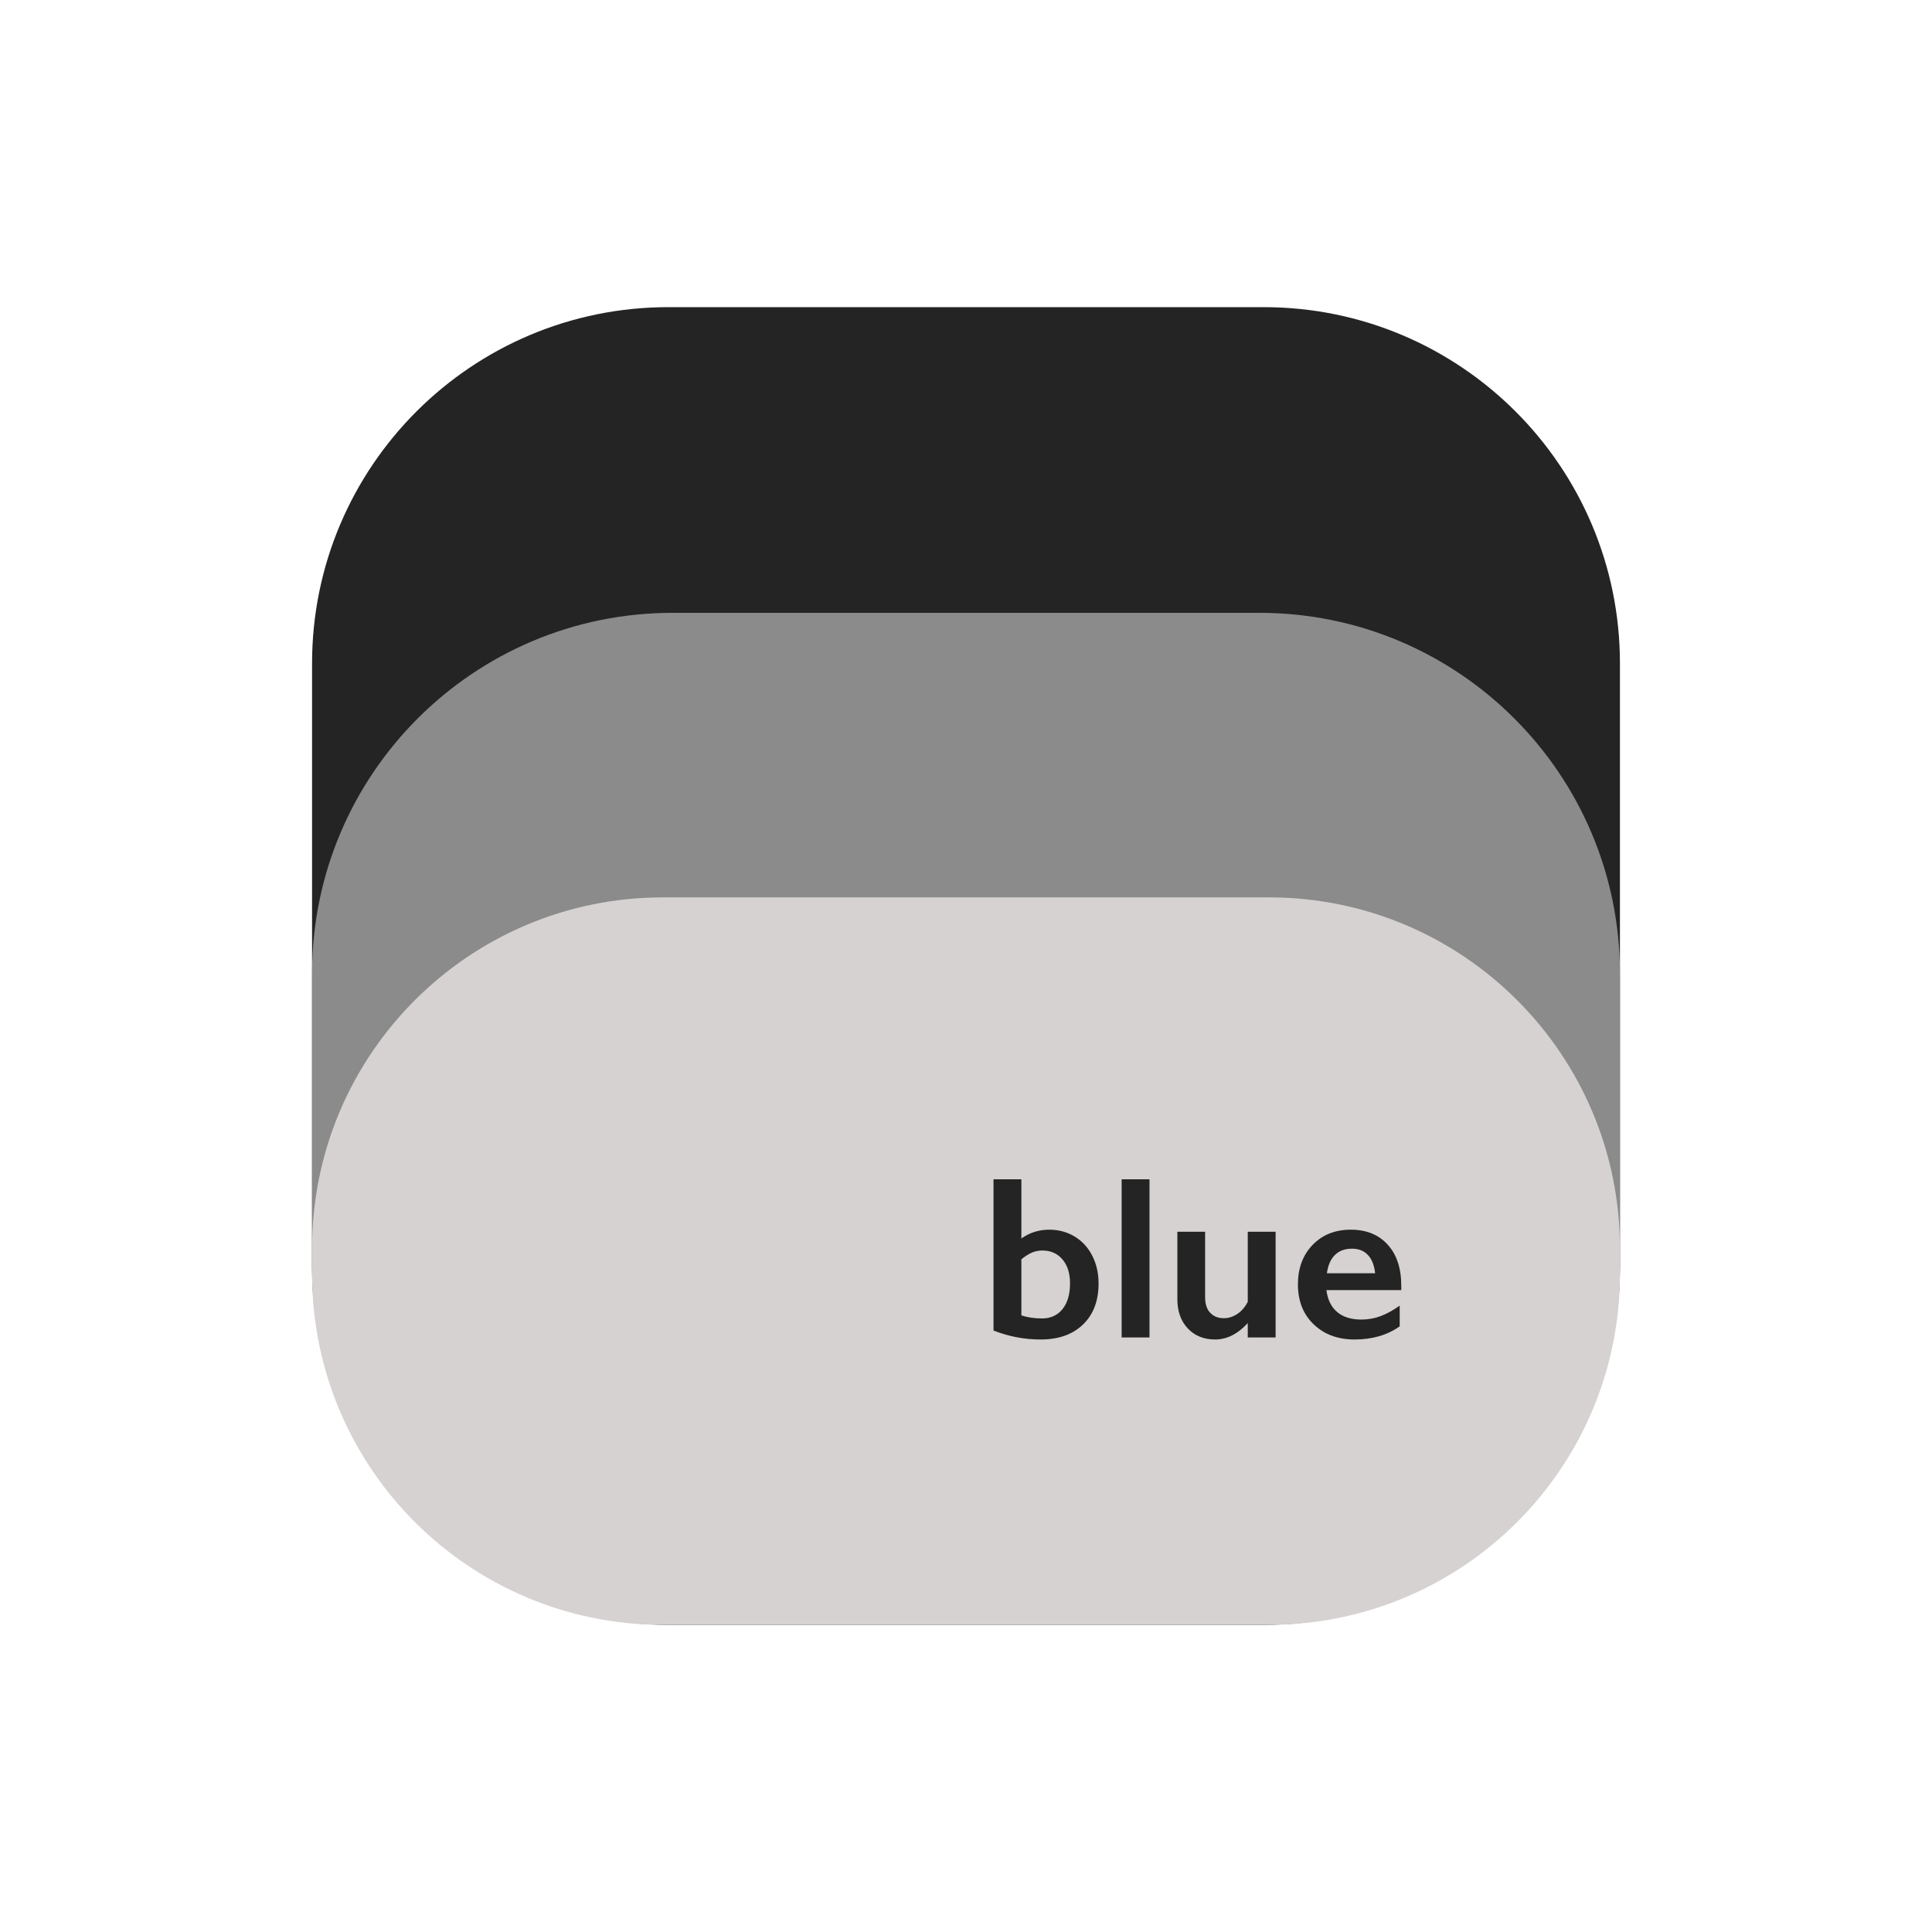 <?xml version="1.0" encoding="UTF-8" standalone="no"?>
<!DOCTYPE svg PUBLIC "-//W3C//DTD SVG 1.1//EN" "http://www.w3.org/Graphics/SVG/1.1/DTD/svg11.dtd">
<!-- Created with Vectornator (http://vectornator.io/) -->
<svg height="50.0px" stroke-miterlimit="10" style="fill-rule:nonzero;clip-rule:evenodd;stroke-linecap:round;stroke-linejoin:round;" version="1.1" viewBox="0 0 50 50" width="50.0px" xml:space="preserve" xmlns="http://www.w3.org/2000/svg" xmlns:xlink="http://www.w3.org/1999/xlink">
<defs/>
<g id="Layer-1">
<path d="M8.076 17.17C8.076 12.077 12.205 7.949 17.297 7.949L32.703 7.949C37.795 7.949 41.924 12.077 41.924 17.17L41.924 32.83C41.924 37.923 37.795 42.051 32.703 42.051L17.297 42.051C12.205 42.051 8.076 37.923 8.076 32.83L8.076 17.17Z" fill="#242424" fill-rule="nonzero" opacity="1" stroke="none"/>
<path d="M8.076 25.193C8.076 20.039 12.255 15.86 17.409 15.86L32.591 15.86C37.745 15.86 41.924 20.039 41.924 25.193L41.924 32.718C41.924 37.873 37.745 42.051 32.591 42.051L17.409 42.051C12.255 42.051 8.076 37.873 8.076 32.718L8.076 25.193Z" fill="#8b8b8b" fill-rule="nonzero" opacity="1" stroke="none"/>
<path d="M8.076 32.307C8.076 27.291 12.143 23.224 17.159 23.224L32.841 23.224C37.857 23.224 41.924 27.291 41.924 32.307L41.924 32.968C41.924 37.984 37.857 42.051 32.841 42.051L17.159 42.051C12.143 42.051 8.076 37.984 8.076 32.968L8.076 32.307Z" fill="#d6d2d2" fill-rule="nonzero" opacity="1" stroke="none"/>
<g opacity="1">
<path d="M26.433 30.52L26.433 32.052C26.646 31.9 26.887 31.824 27.156 31.824C27.397 31.824 27.615 31.883 27.811 32.001C28.007 32.119 28.16 32.285 28.268 32.499C28.377 32.713 28.431 32.952 28.431 33.215C28.431 33.665 28.297 34.019 28.029 34.277C27.762 34.536 27.396 34.666 26.931 34.666C26.513 34.666 26.107 34.589 25.712 34.434L25.712 30.52L26.433 30.52ZM26.433 34.042C26.587 34.094 26.767 34.121 26.972 34.121C27.192 34.121 27.368 34.04 27.498 33.879C27.628 33.718 27.692 33.495 27.692 33.21C27.692 32.952 27.627 32.746 27.496 32.593C27.365 32.44 27.192 32.363 26.978 32.363C26.878 32.363 26.786 32.382 26.702 32.419C26.618 32.456 26.528 32.513 26.433 32.591L26.433 34.042Z" fill="#242424" fill-rule="nonzero" opacity="1" stroke="none"/>
<path d="M29.749 30.52L29.749 34.613L29.028 34.613L29.028 30.52L29.749 30.52Z" fill="#242424" fill-rule="nonzero" opacity="1" stroke="none"/>
<path d="M31.188 31.877L31.188 33.57C31.188 33.748 31.232 33.883 31.321 33.976C31.41 34.069 31.527 34.115 31.674 34.115C31.795 34.115 31.911 34.078 32.023 34.004C32.134 33.929 32.224 33.825 32.292 33.69L32.292 31.877L33.013 31.877L33.013 34.613L32.292 34.613L32.292 34.241C32.032 34.524 31.751 34.666 31.448 34.666C31.155 34.666 30.919 34.57 30.739 34.379C30.56 34.187 30.47 33.937 30.47 33.629L30.47 31.877L31.188 31.877Z" fill="#242424" fill-rule="nonzero" opacity="1" stroke="none"/>
<path d="M34.958 31.824C35.36 31.824 35.679 31.953 35.913 32.211C36.148 32.468 36.265 32.825 36.265 33.28L36.265 33.388L34.328 33.388C34.358 33.632 34.449 33.82 34.602 33.952C34.755 34.084 34.966 34.15 35.233 34.15C35.405 34.15 35.571 34.12 35.73 34.061C35.889 34.001 36.054 33.911 36.224 33.79L36.224 34.326C35.903 34.552 35.515 34.666 35.058 34.666C34.626 34.666 34.273 34.536 34 34.276C33.727 34.016 33.59 33.67 33.59 33.239C33.59 32.823 33.716 32.483 33.969 32.219C34.222 31.956 34.552 31.824 34.958 31.824ZM35.588 32.952C35.568 32.752 35.508 32.597 35.406 32.484C35.305 32.372 35.165 32.316 34.987 32.316C34.806 32.316 34.66 32.37 34.549 32.477C34.439 32.585 34.369 32.743 34.34 32.952L35.588 32.952Z" fill="#242424" fill-rule="nonzero" opacity="1" stroke="none"/>
</g>
</g>
</svg>
